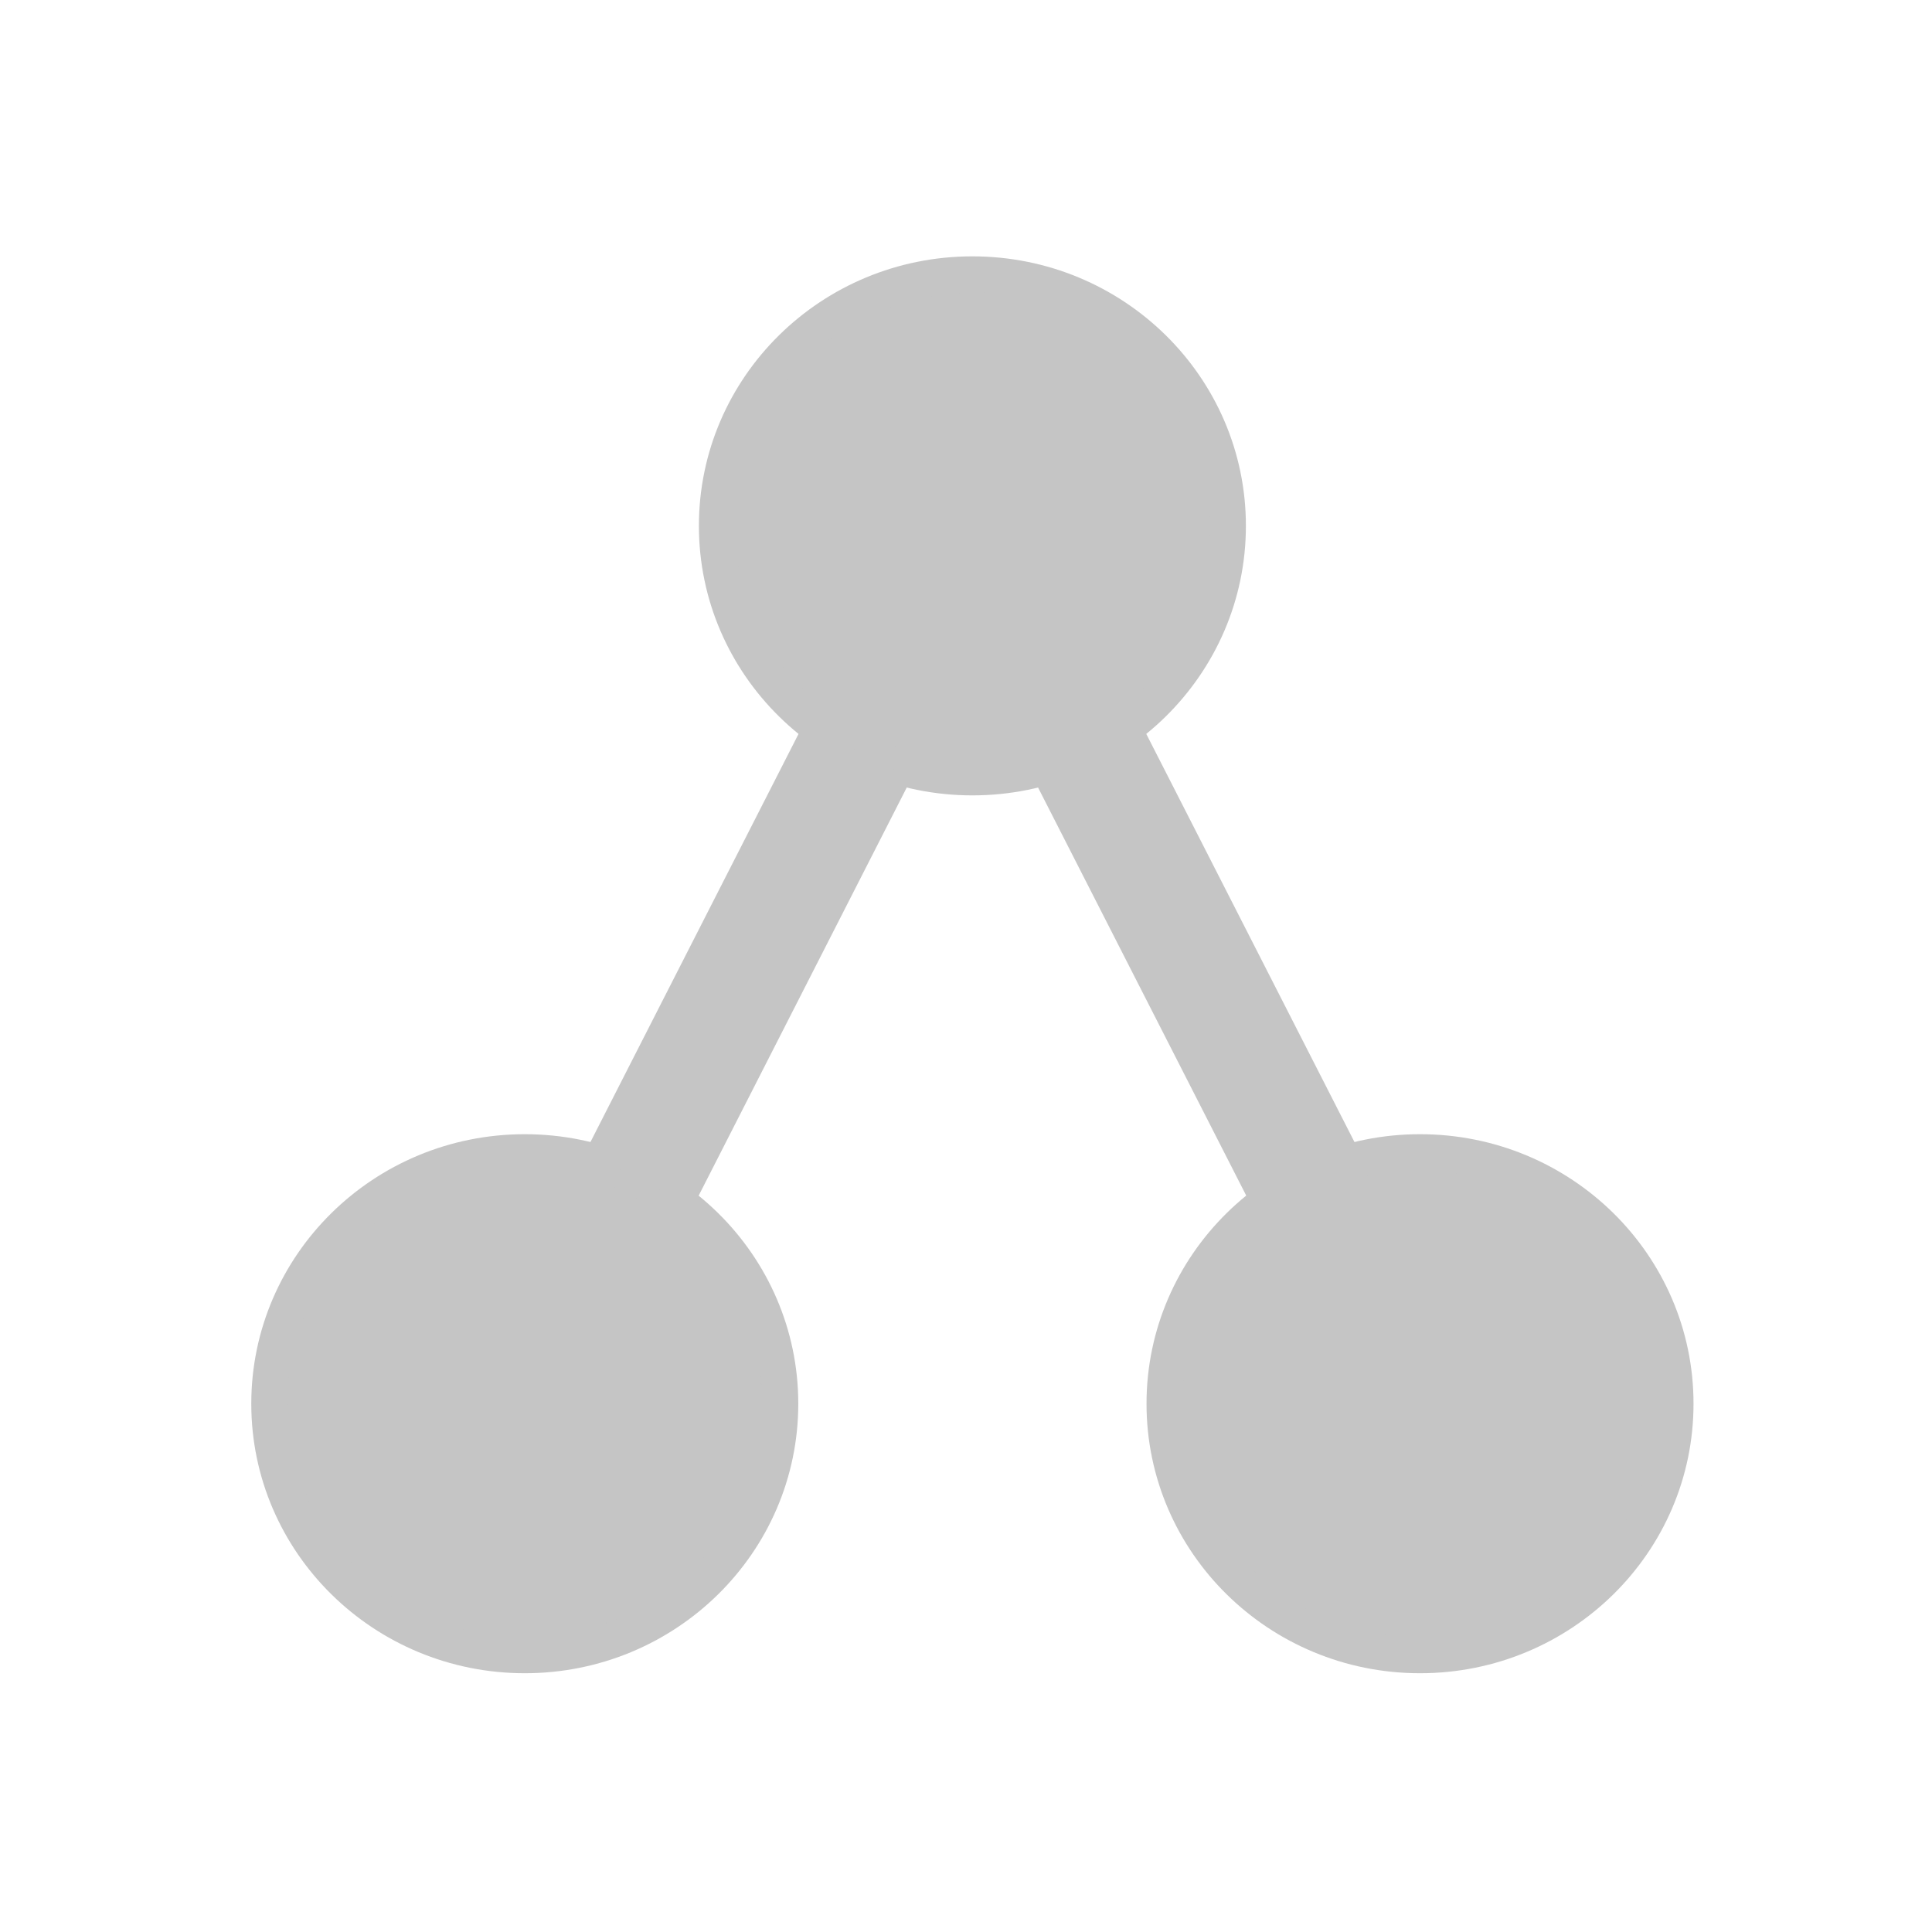 <svg xmlns="http://www.w3.org/2000/svg" xmlns:svg="http://www.w3.org/2000/svg" id="svg4" width="16" height="16" fill="none" version="1.1" viewBox="0 0 16 16"><g id="g847" transform="rotate(90,7.993,8.05)"><ellipse id="path4520" cx="4.298" cy="7.99" rx="2.082" ry="2.115" style="fill:#c5c5c5;fill-opacity:1;stroke:#c5c5c5;stroke-width:.3;stroke-miterlimit:4;stroke-dasharray:none;stroke-opacity:1"/><ellipse id="path4520-9" cx="11.568" cy="4.283" rx="2.082" ry="2.115" style="fill:#c5c5c5;fill-opacity:1;stroke:#c5c5c5;stroke-width:.3;stroke-miterlimit:4;stroke-dasharray:none;stroke-opacity:1"/><ellipse id="path4520-6" cx="11.568" cy="11.697" rx="2.082" ry="2.115" style="fill:#c5c5c5;fill-opacity:1;stroke:#c5c5c5;stroke-width:.3;stroke-miterlimit:4;stroke-dasharray:none;stroke-opacity:1"/><path id="path834" d="M 9.707,5.231 6.159,7.041" style="fill:none;fill-rule:evenodd;stroke:#c5c5c5;stroke-width:1px;stroke-linecap:butt;stroke-linejoin:miter;stroke-opacity:1"/><path id="path840" d="M 9.707,10.748 6.159,8.939" style="fill:none;fill-rule:evenodd;stroke:#c5c5c5;stroke-width:1px;stroke-linecap:butt;stroke-linejoin:miter;stroke-opacity:1"/></g></svg>